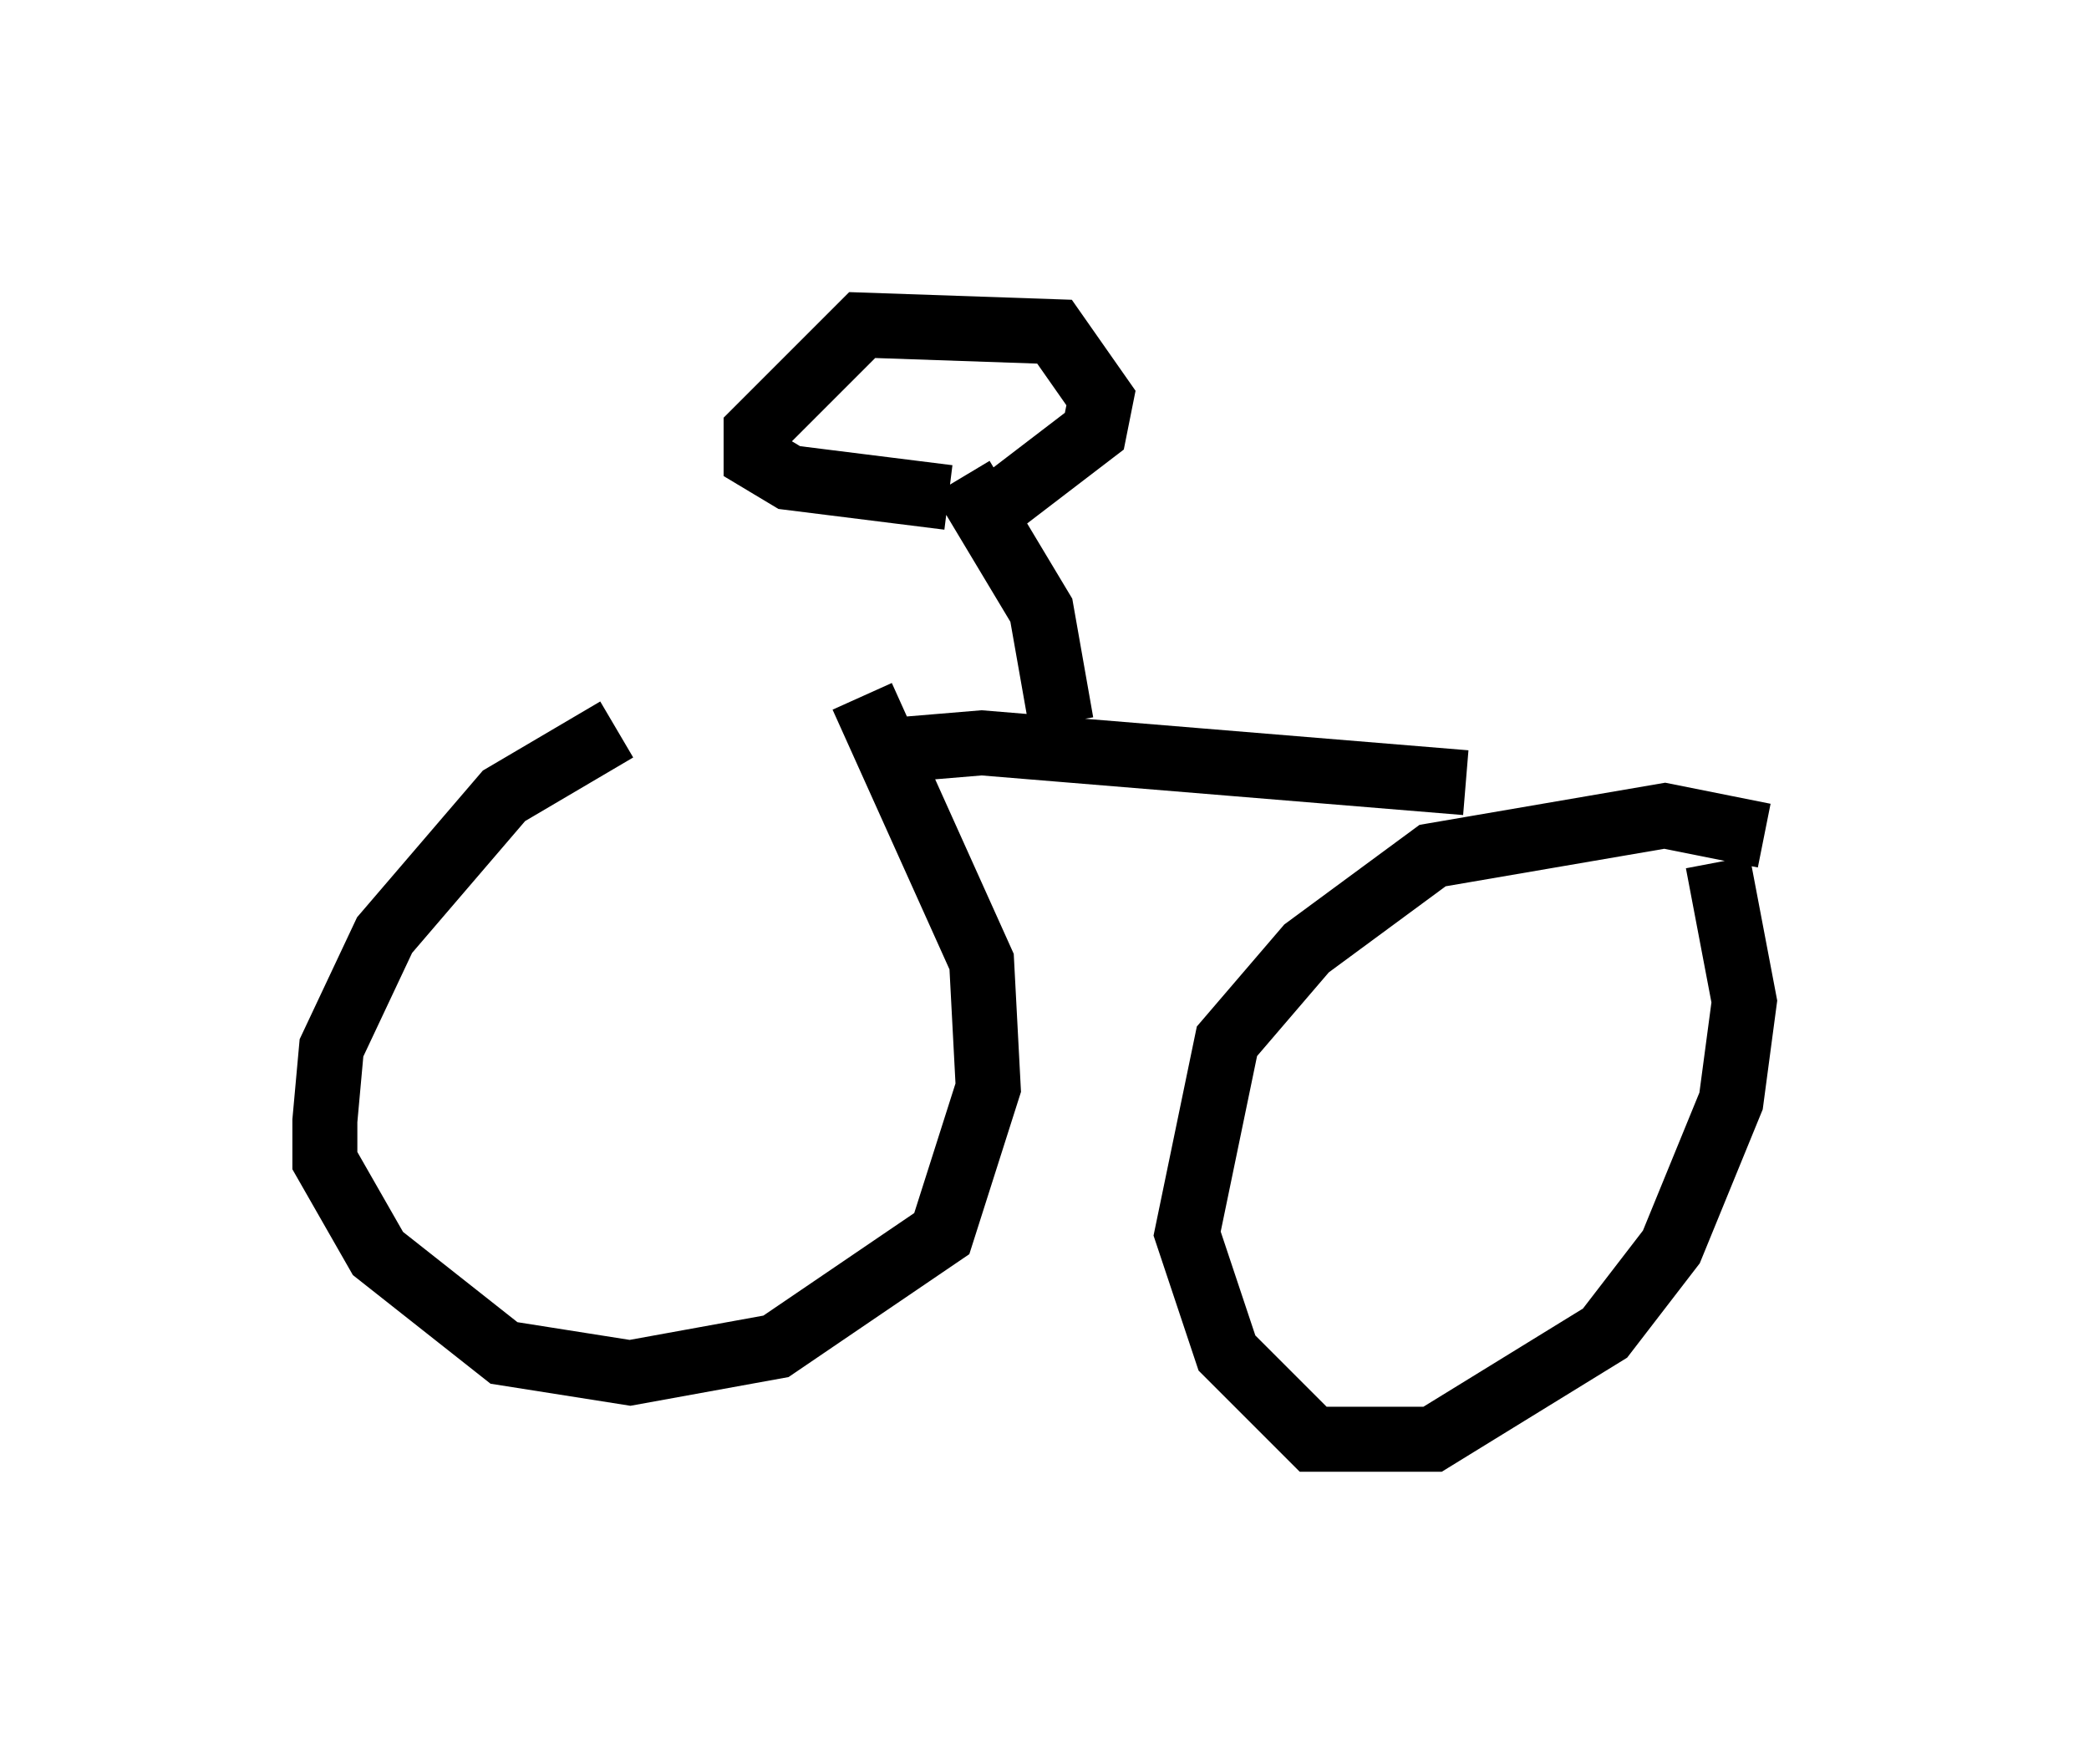 <?xml version="1.0" encoding="utf-8" ?>
<svg baseProfile="full" height="27.15" version="1.1" width="32.152" xmlns="http://www.w3.org/2000/svg" xmlns:ev="http://www.w3.org/2001/xml-events" xmlns:xlink="http://www.w3.org/1999/xlink"><defs /><rect fill="white" height="27.15" width="32.152" x="0" y="0" /><path d="M12.146, 11.227 m-2.654, 0.0 l-1.735, 1.021 -1.838, 2.144 l-0.817, 1.735 -0.102, 1.123 l0.0, 0.613 0.817, 1.429 l1.94, 1.531 1.94, 0.306 l2.246, -0.408 2.552, -1.735 l0.715, -2.246 -0.102, -1.94 l-1.838, -4.083 m13.883, 2.144 l-1.531, -0.306 -3.573, 0.613 l-1.94, 1.429 -1.225, 1.429 l-0.613, 2.96 0.613, 1.838 l1.327, 1.327 1.838, 0.0 l2.654, -1.633 1.021, -1.327 l0.919, -2.246 0.204, -1.531 l-0.408, -2.144 m-12.556, -1.735 l1.225, -0.102 7.452, 0.613 m-6.227, -0.919 l-0.306, -1.735 -1.225, -2.042 m0.306, 0.613 l1.735, -1.327 0.102, -0.51 l-0.715, -1.021 -2.96, -0.102 l-1.633, 1.633 0.0, 0.408 l0.51, 0.306 2.45, 0.306 " fill="none" stroke="black" stroke-width="1" /></svg>